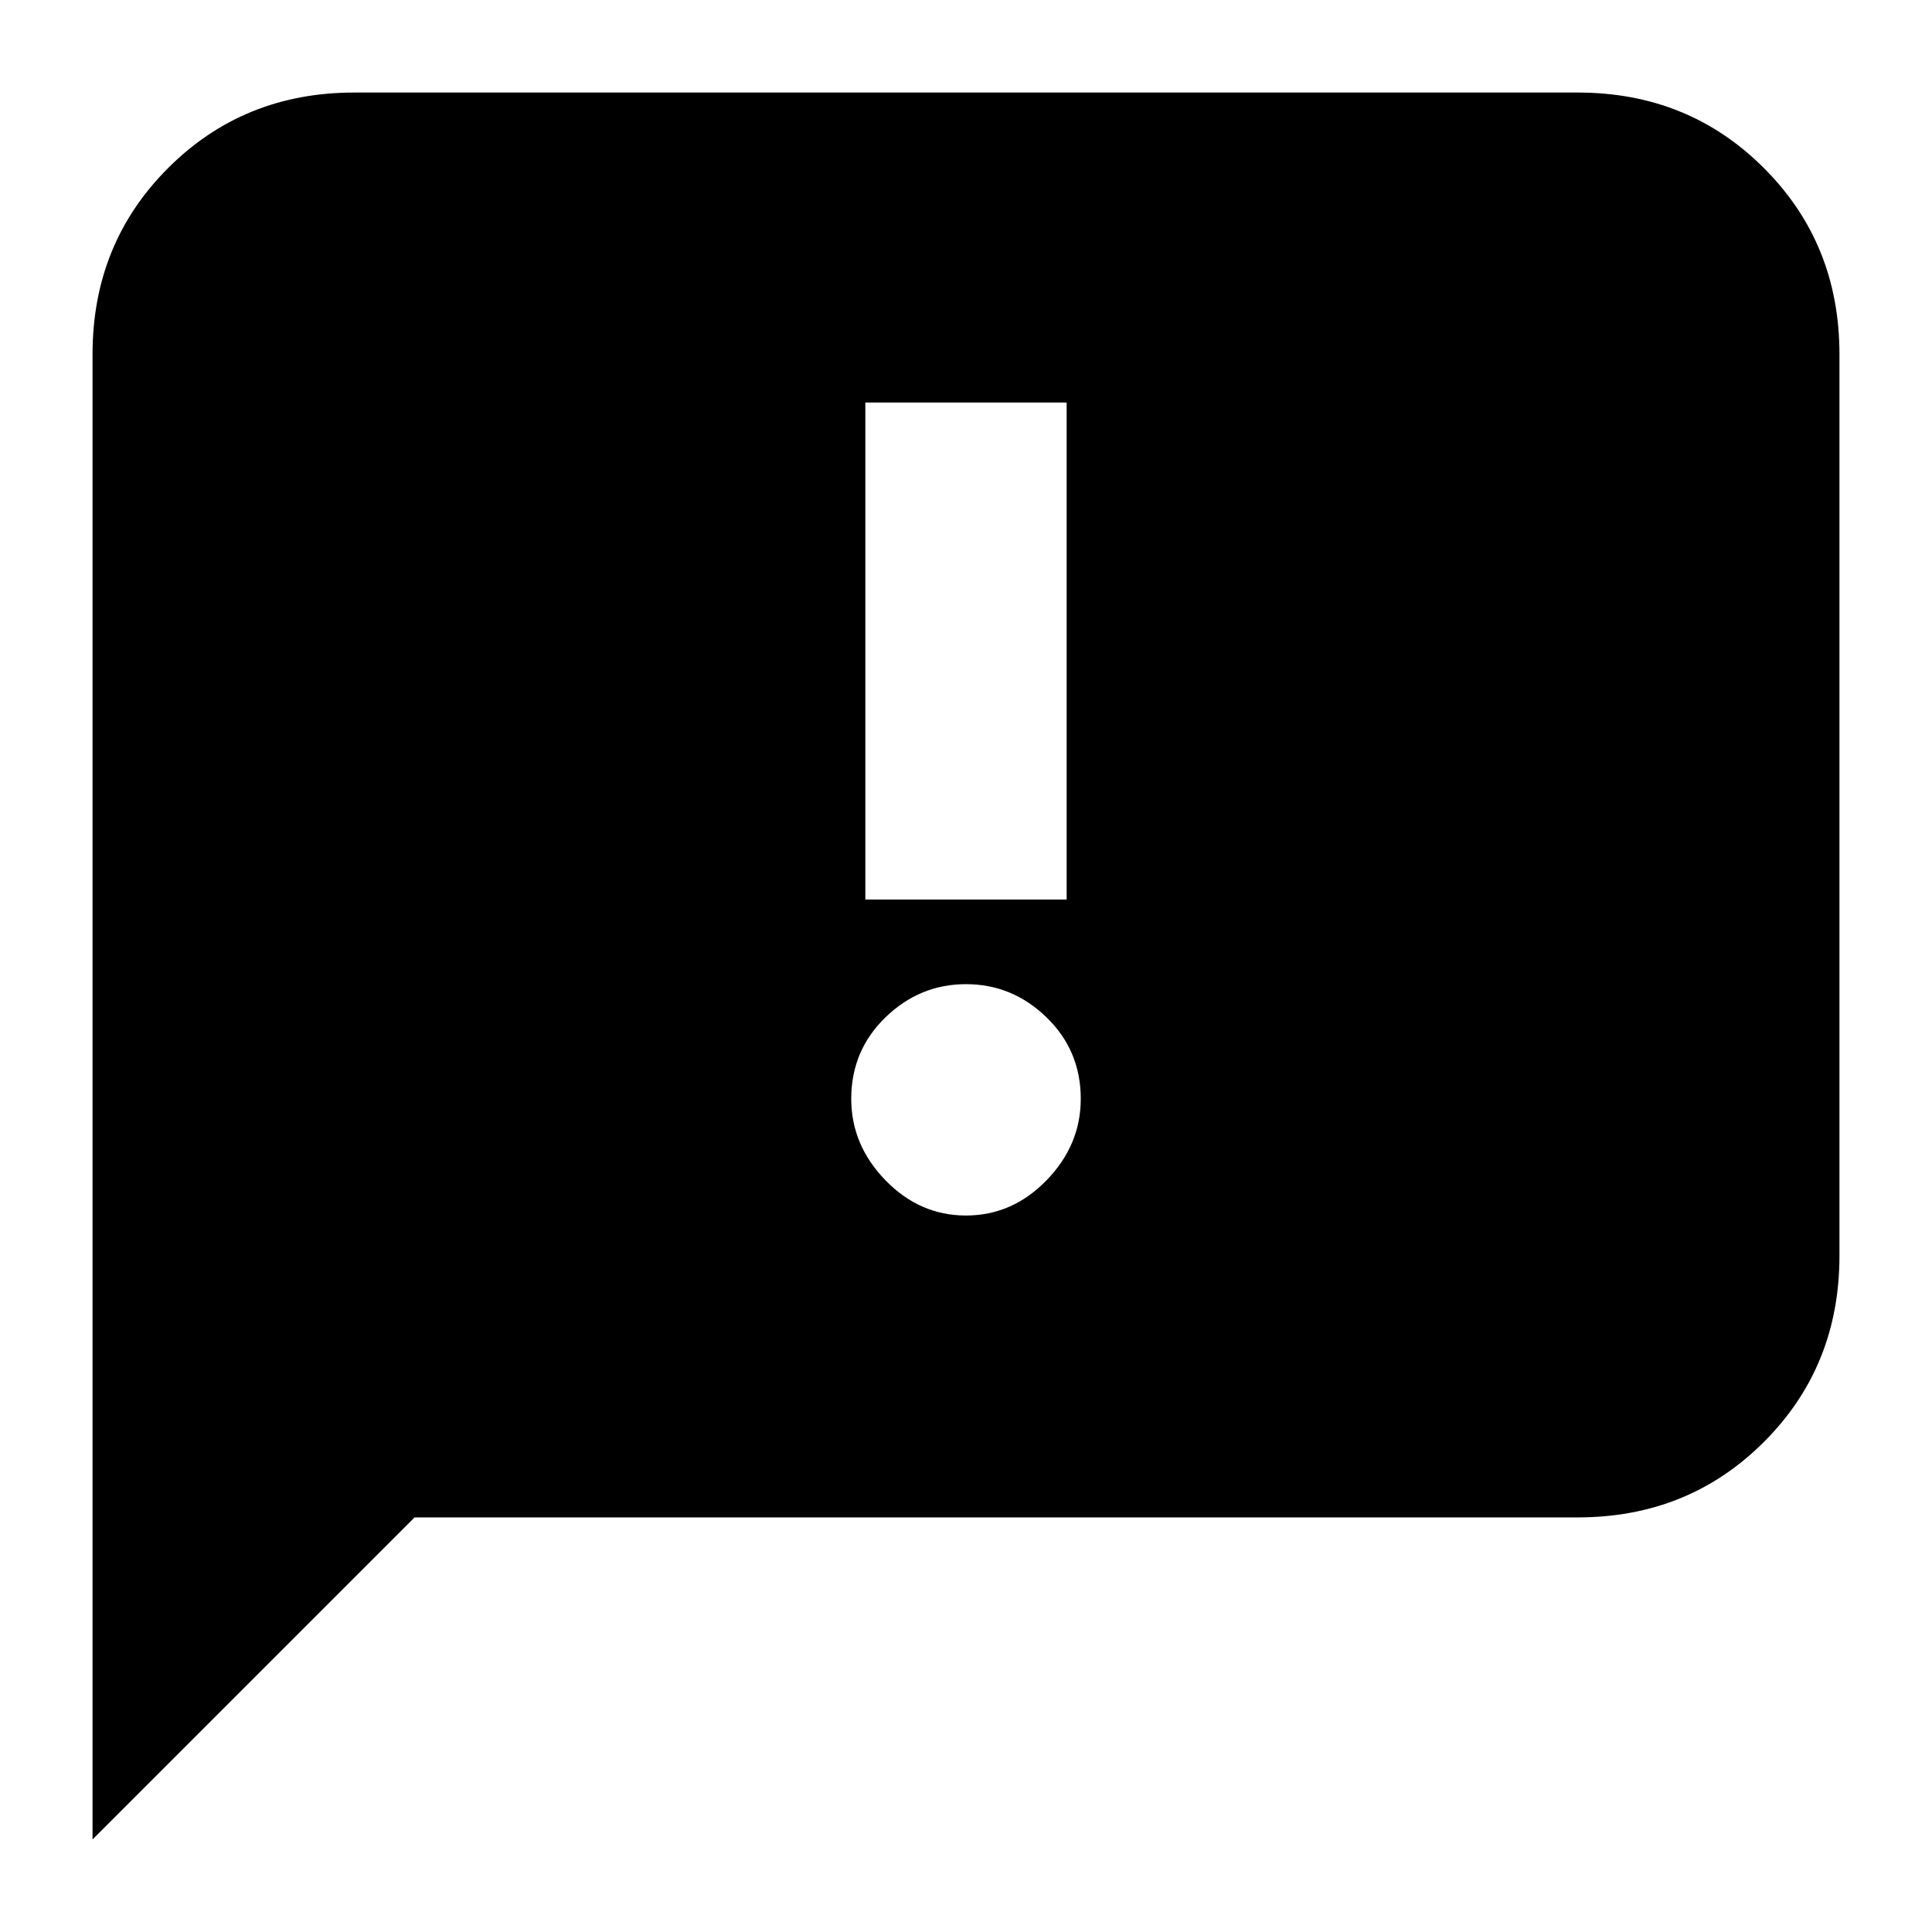 <svg xmlns="http://www.w3.org/2000/svg" height="20" width="20"><path d="M8.958 9.312H11.042V4.167H8.958ZM10 12.583Q10.479 12.583 10.833 12.219Q11.188 11.854 11.188 11.375Q11.188 10.875 10.833 10.531Q10.479 10.188 10 10.188Q9.521 10.188 9.167 10.531Q8.812 10.875 8.812 11.375Q8.812 11.854 9.167 12.219Q9.521 12.583 10 12.583ZM0.958 19.042V3.667Q0.958 2.521 1.74 1.74Q2.521 0.958 3.667 0.958H16.333Q17.479 0.958 18.26 1.74Q19.042 2.521 19.042 3.667V13Q19.042 14.146 18.26 14.927Q17.479 15.708 16.333 15.708H4.292Z"/></svg>